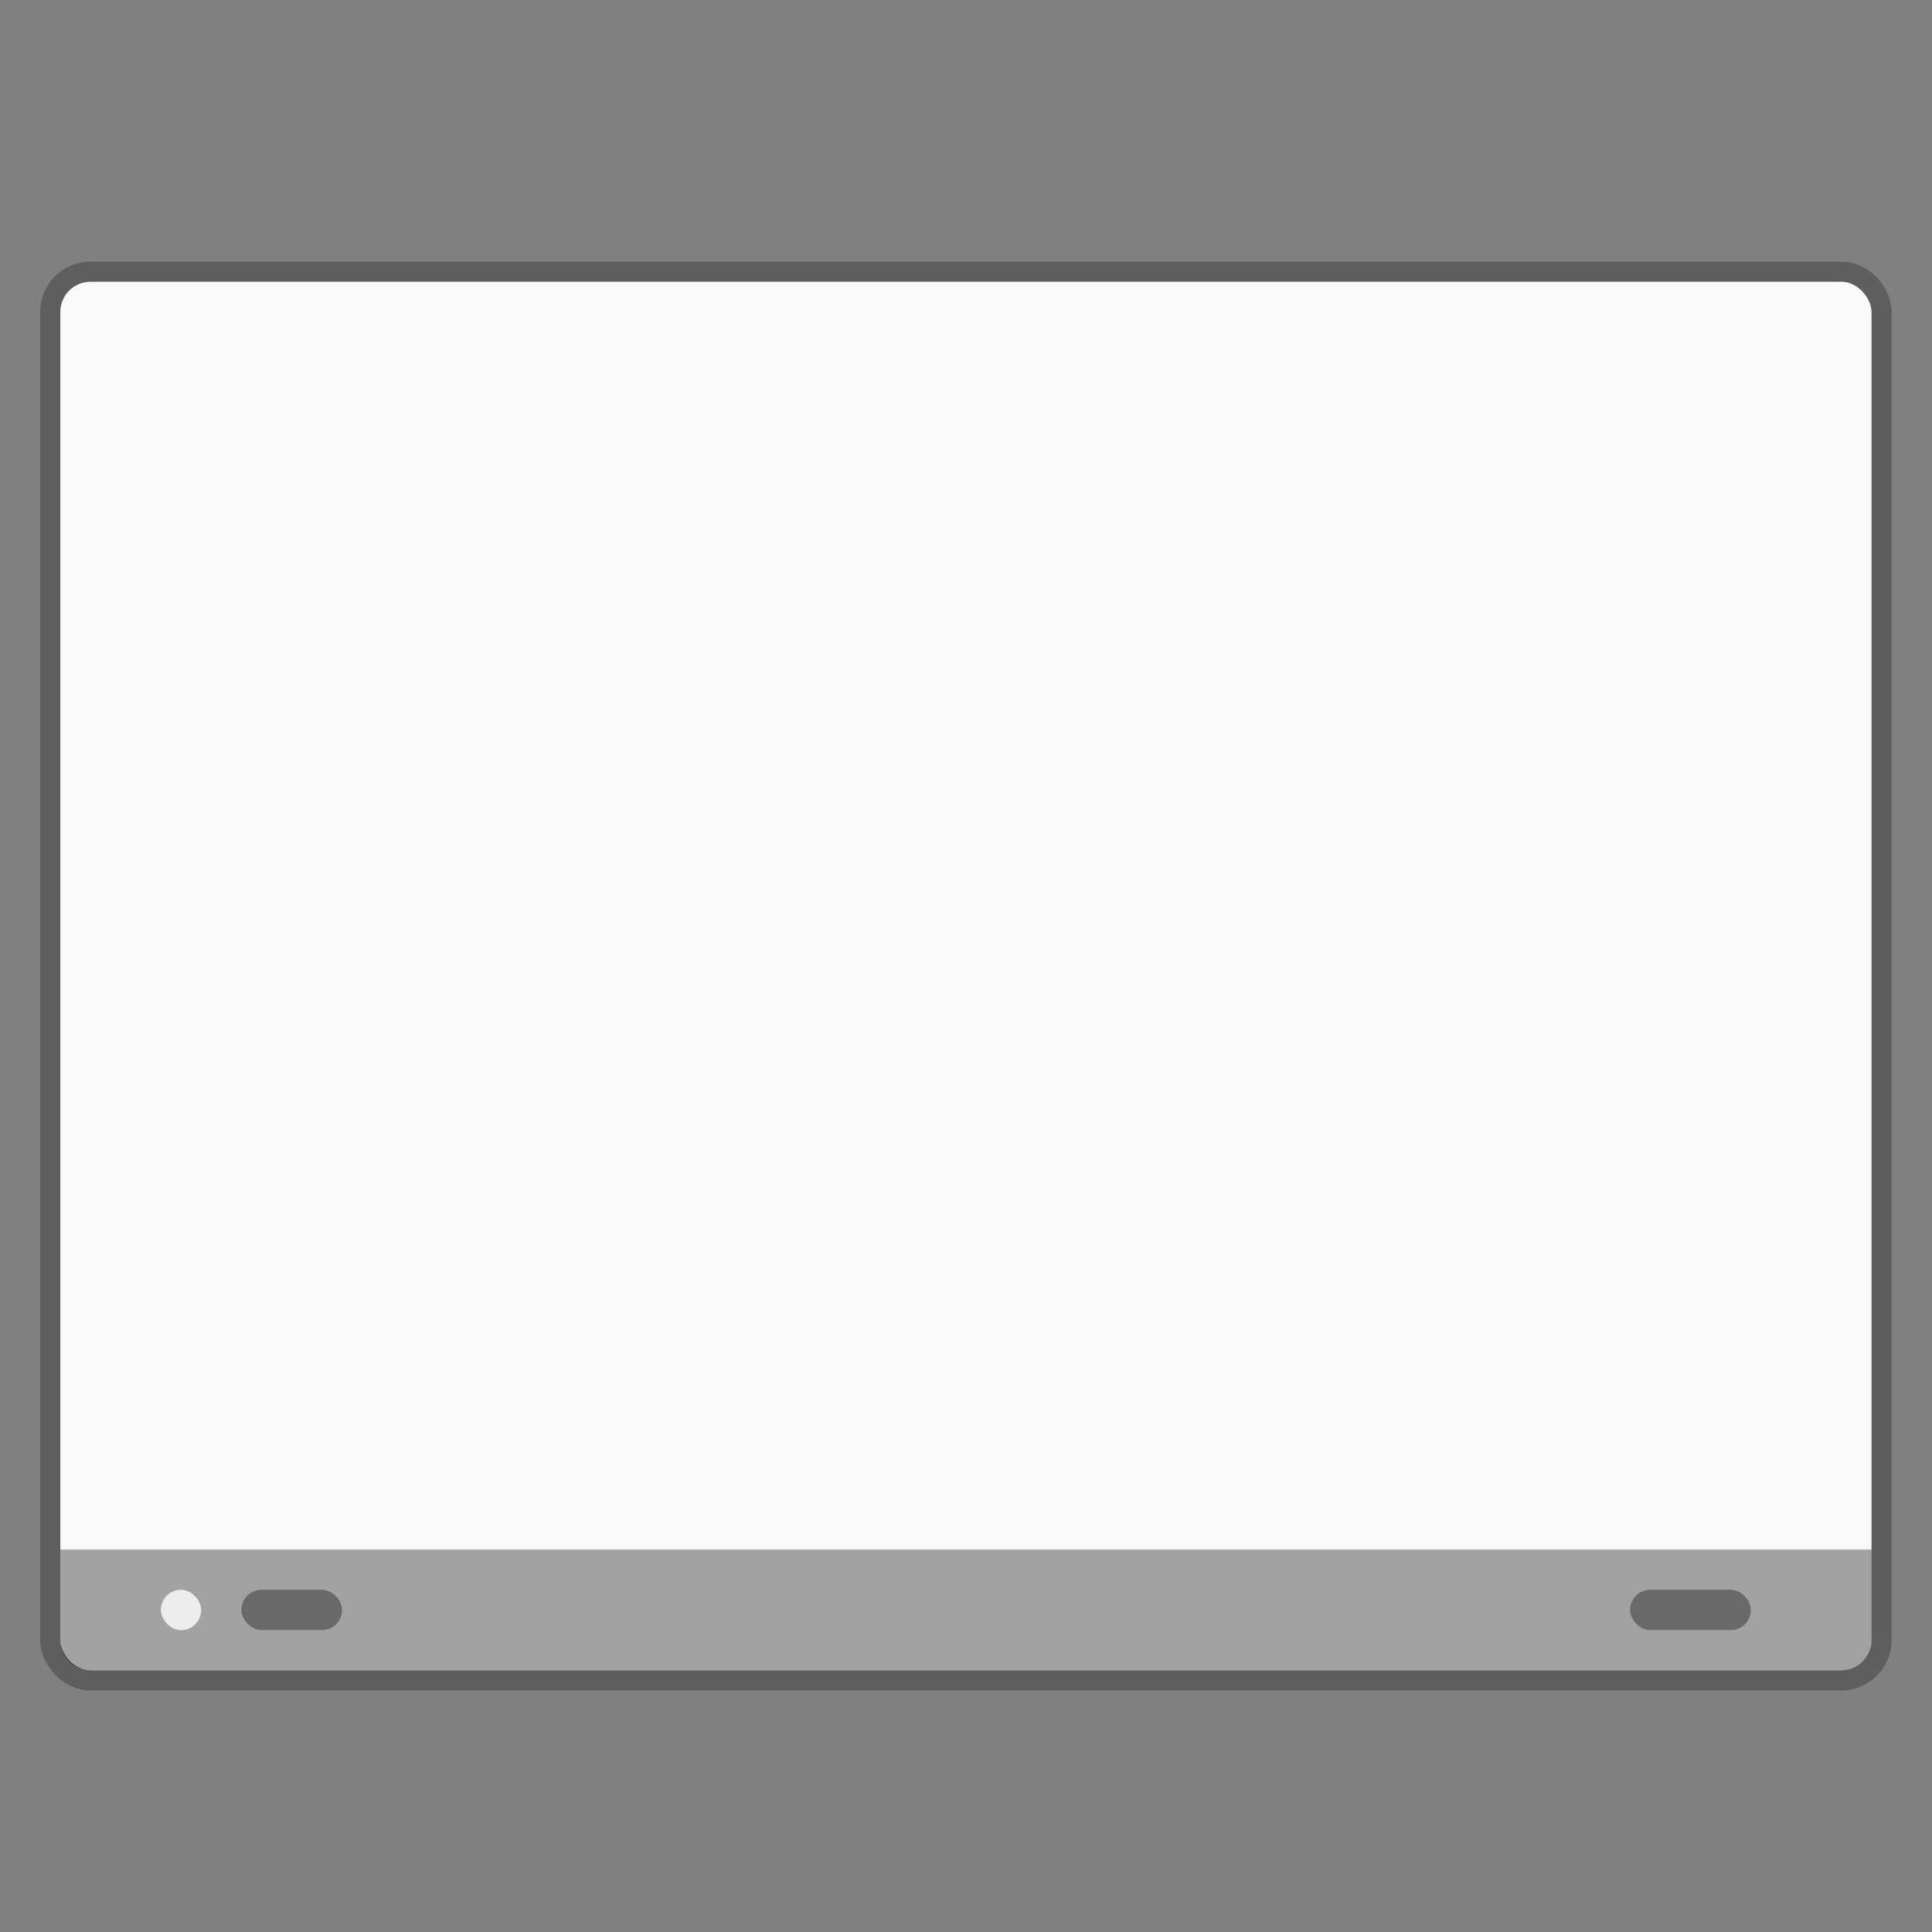 <?xml version="1.0" encoding="UTF-8" standalone="no"?>
<svg
   width="96"
   height="96"
   version="1.1"
   viewBox="0 0 25.4 25.4"
   id="svg2367"
   sodipodi:docname="default-user-desktop.svg"
   inkscape:version="1.2.2 (b0a8486541, 2022-12-01)"
   xmlns:inkscape="http://www.inkscape.org/namespaces/inkscape"
   xmlns:sodipodi="http://sodipodi.sourceforge.net/DTD/sodipodi-0.dtd"
   xmlns="http://www.w3.org/2000/svg"
   xmlns:svg="http://www.w3.org/2000/svg">
  <rect x="0" y="0" width="25.4" height="25.4" fill="#808080" stroke="none"/>
  <defs
     id="defs2371" />
  <sodipodi:namedview
     id="namedview2369"
     pagecolor="#ffffff"
     bordercolor="#666666"
     borderopacity="1.0"
     inkscape:showpageshadow="2"
     inkscape:pageopacity="0.0"
     inkscape:pagecheckerboard="0"
     inkscape:deskcolor="#d1d1d1"
     showgrid="false"
     inkscape:zoom="13.906433"
     inkscape:cx="13.698696"
     inkscape:cy="28.296257"
     inkscape:window-width="1920"
     inkscape:window-height="1019"
     inkscape:window-x="0"
     inkscape:window-y="0"
     inkscape:window-maximized="1"
     inkscape:current-layer="svg2367" />
  <rect
     x="-24.605"
     y="-21.96"
     width="23.812"
     height="18.256"
     ry="0.398"
     fill="none"
     stroke="#321870"
     stroke-opacity="0.784"
     stroke-width="0.529"
     style="paint-order:markers stroke fill;stroke:#000000;stroke-opacity:0.267"
     id="rect2337"
     transform="scale(-1)" />
  <rect
     x="-24.605"
     y="-21.96"
     width="23.812"
     height="18.256"
     ry="0.398"
     fill="#9677e2"
     style="stroke-width:0.265;paint-order:markers stroke fill;fill:#f9f9f9;fill-opacity:1;font-variation-settings:normal;opacity:1;vector-effect:none;stroke-linecap:butt;stroke-linejoin:miter;stroke-miterlimit:4;stroke-dasharray:none;stroke-dashoffset:0;stroke-opacity:1;-inkscape-stroke:none;stop-color:#000000;stop-opacity:1"
     id="rect2339"
     transform="scale(-1)" />
  <path
     d="m 24.208,21.96 a 0.396,0.396 0 0 0 0.398,-0.398 v -1.19 H 0.793 v 1.19 a 0.396,0.396 0 0 0 0.396,0.398 z"
     opacity="0.35"
     style="stroke-width:1;paint-order:stroke markers fill"
     id="path2341" />
  <rect
     x="-23.018"
     y="-21.431"
     width="1.587"
     height="0.53"
     ry="0.264"
     opacity="0.35"
     style="stroke-width:1;paint-order:stroke markers fill"
     id="rect2343"
     transform="scale(-1)" />
  <rect
     x="-2.645"
     y="-21.431"
     width="0.53"
     height="0.53"
     ry="0.264"
     fill="#ffffff"
     opacity="0.8"
     style="stroke-width:1;paint-order:stroke markers fill"
     id="rect2347"
     transform="scale(-1)" />
  <rect
     x="-4.497"
     y="-21.431"
     width="1.323"
     height="0.53"
     ry="0.264"
     opacity="0.35"
     style="stroke-width:1;paint-order:stroke markers fill"
     id="rect2349"
     transform="scale(-1)" />
</svg>
